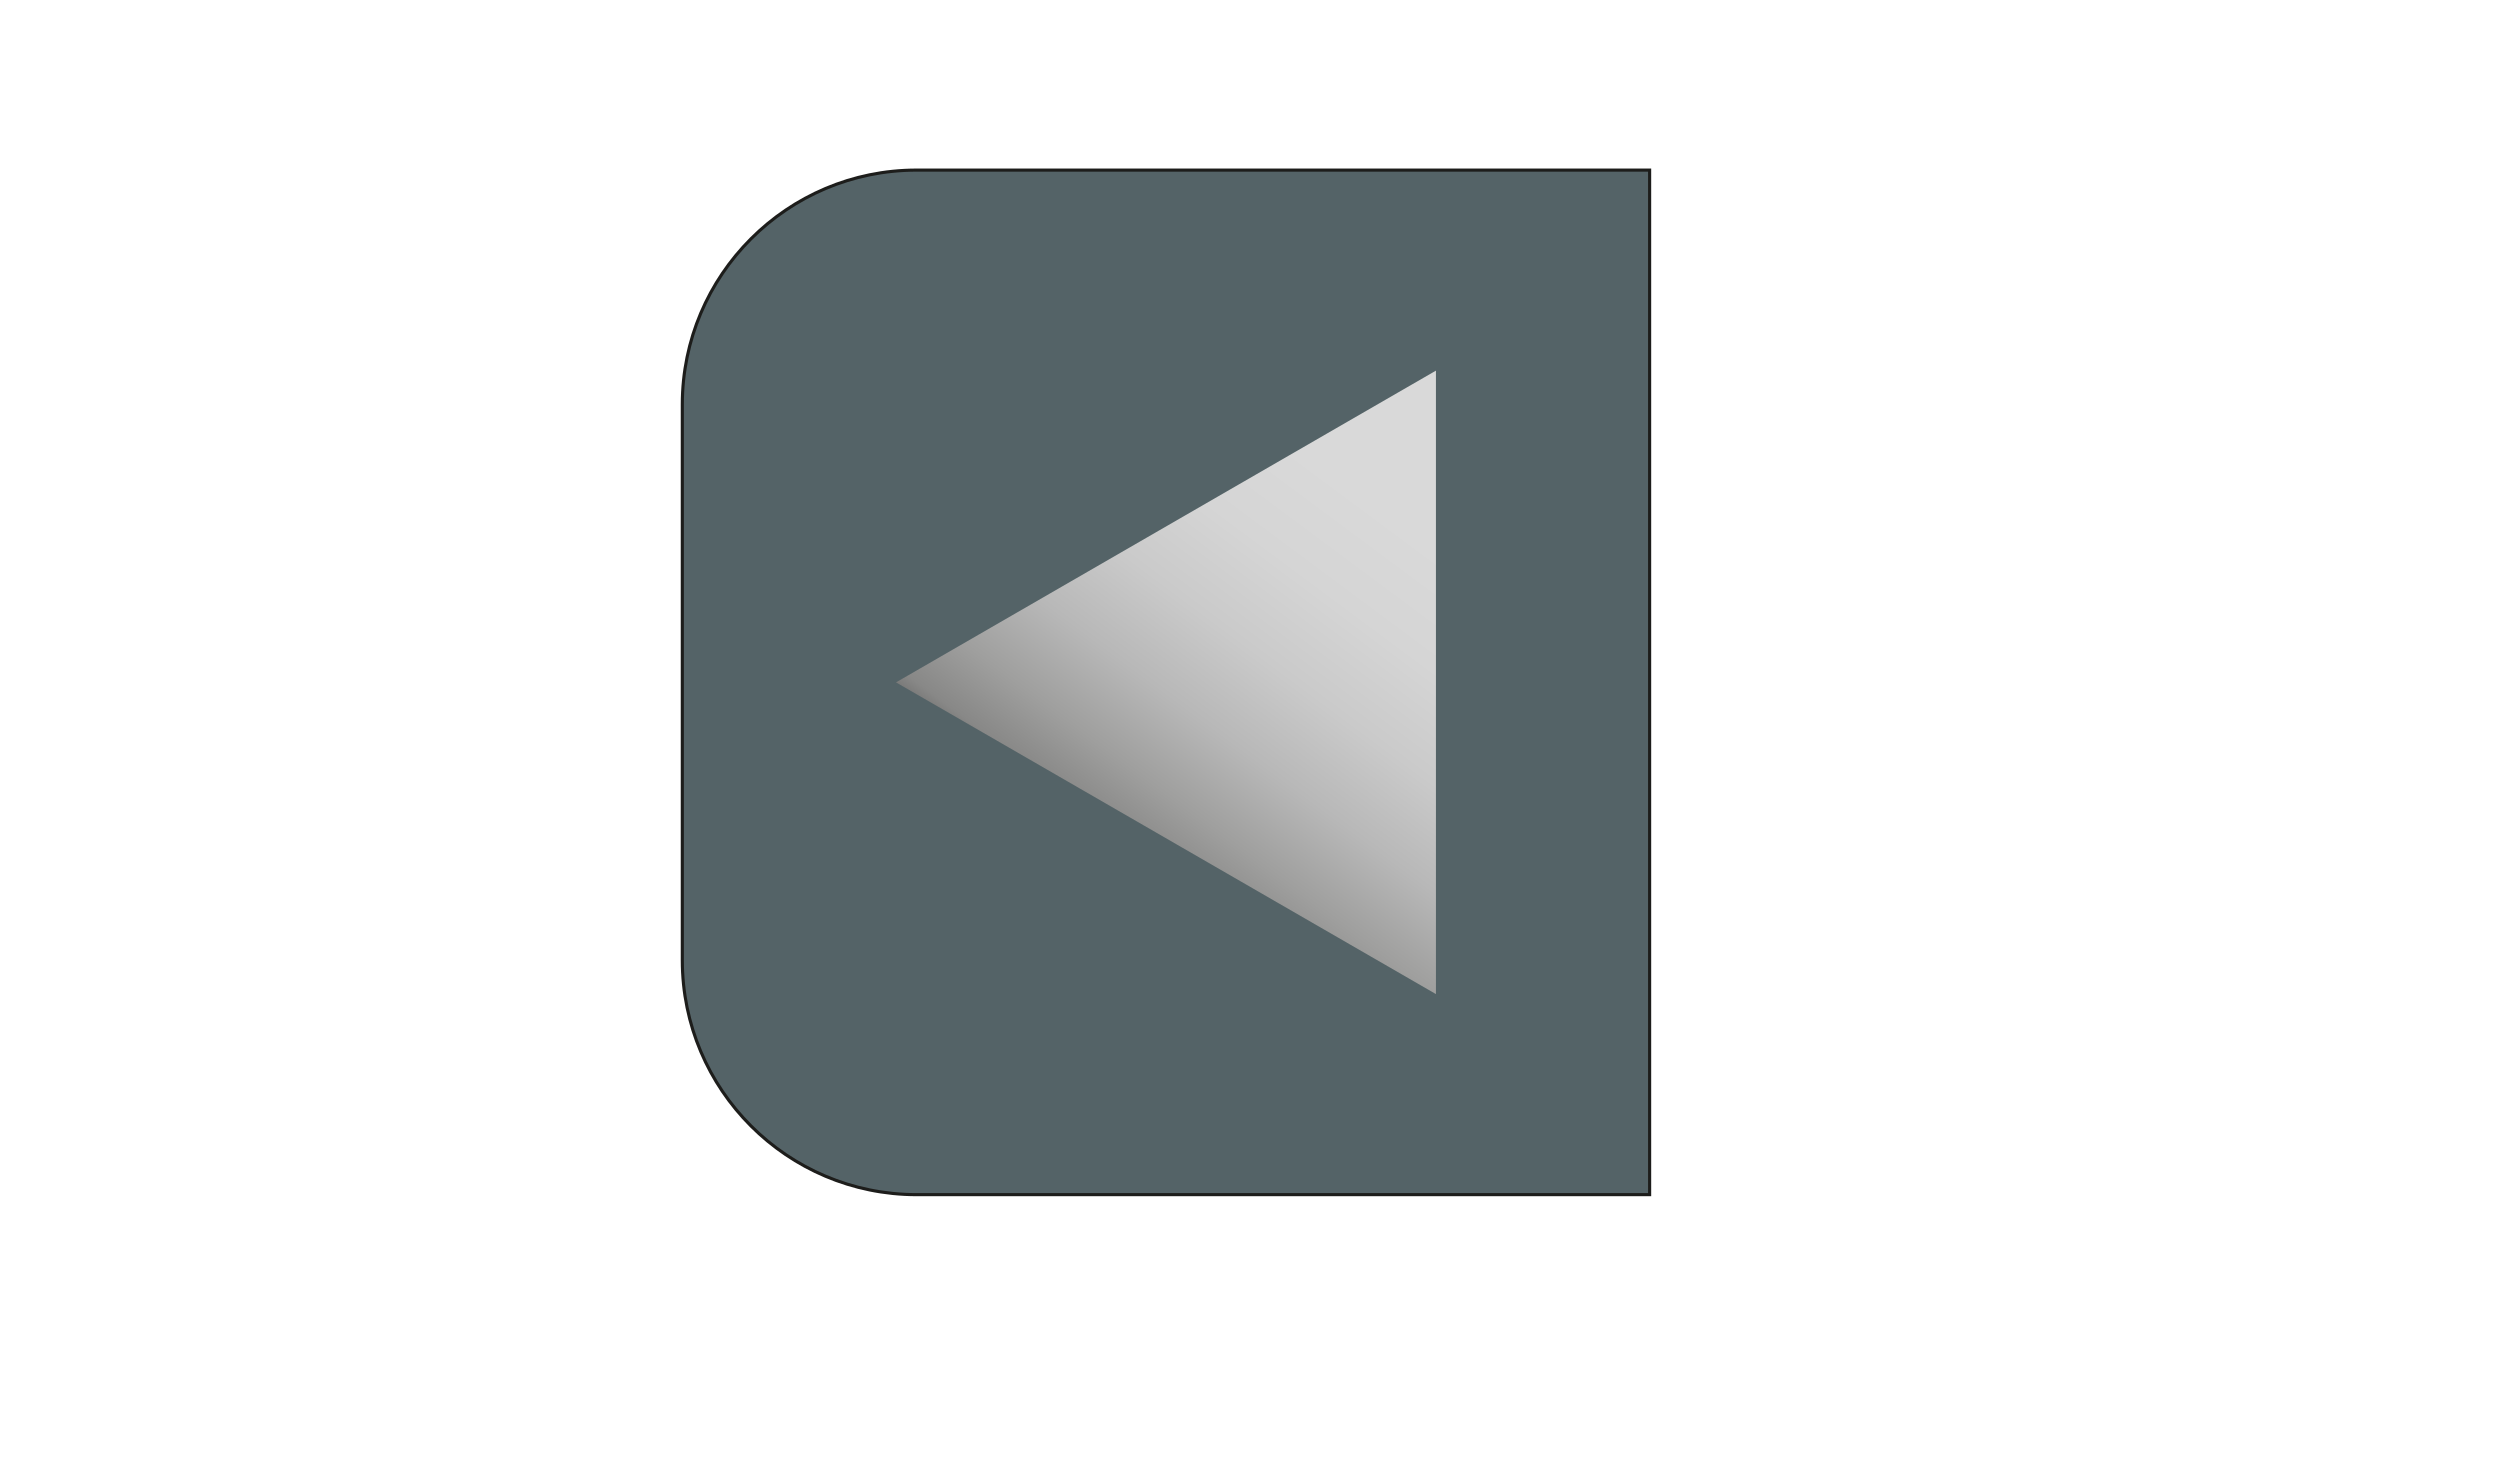<?xml version="1.0" encoding="UTF-8"?><svg id="Capa_1" xmlns="http://www.w3.org/2000/svg" xmlns:xlink="http://www.w3.org/1999/xlink" viewBox="0 0 800 470"><defs><style>.cls-1{fill:url(#Degradado_sin_nombre_18);}.cls-2{fill:#546367;stroke:#1d1d1b;stroke-miterlimit:10;}</style><linearGradient id="Degradado_sin_nombre_18" x1="298.24" y1="269.31" x2="401.24" y2="130.59" gradientTransform="translate(746.22 436.71) rotate(-180)" gradientUnits="userSpaceOnUse"><stop offset="0" stop-color="#d9d9d9"/><stop offset=".18" stop-color="#d5d5d5"/><stop offset=".35" stop-color="#cacaca"/><stop offset=".51" stop-color="#b8b8b8"/><stop offset=".66" stop-color="#9f9f9e"/><stop offset=".77" stop-color="#888887"/><stop offset="1" stop-color="#000"/></linearGradient></defs><path class="cls-2" d="M293.34,54.43h234.54V382.29h-234.54c-41.39,0-75-33.61-75-75V129.43c0-41.39,33.61-75,75-75Z"/><polygon class="cls-1" points="459.5 118.6 459.5 318.11 286.72 218.36 459.5 118.6"/></svg>